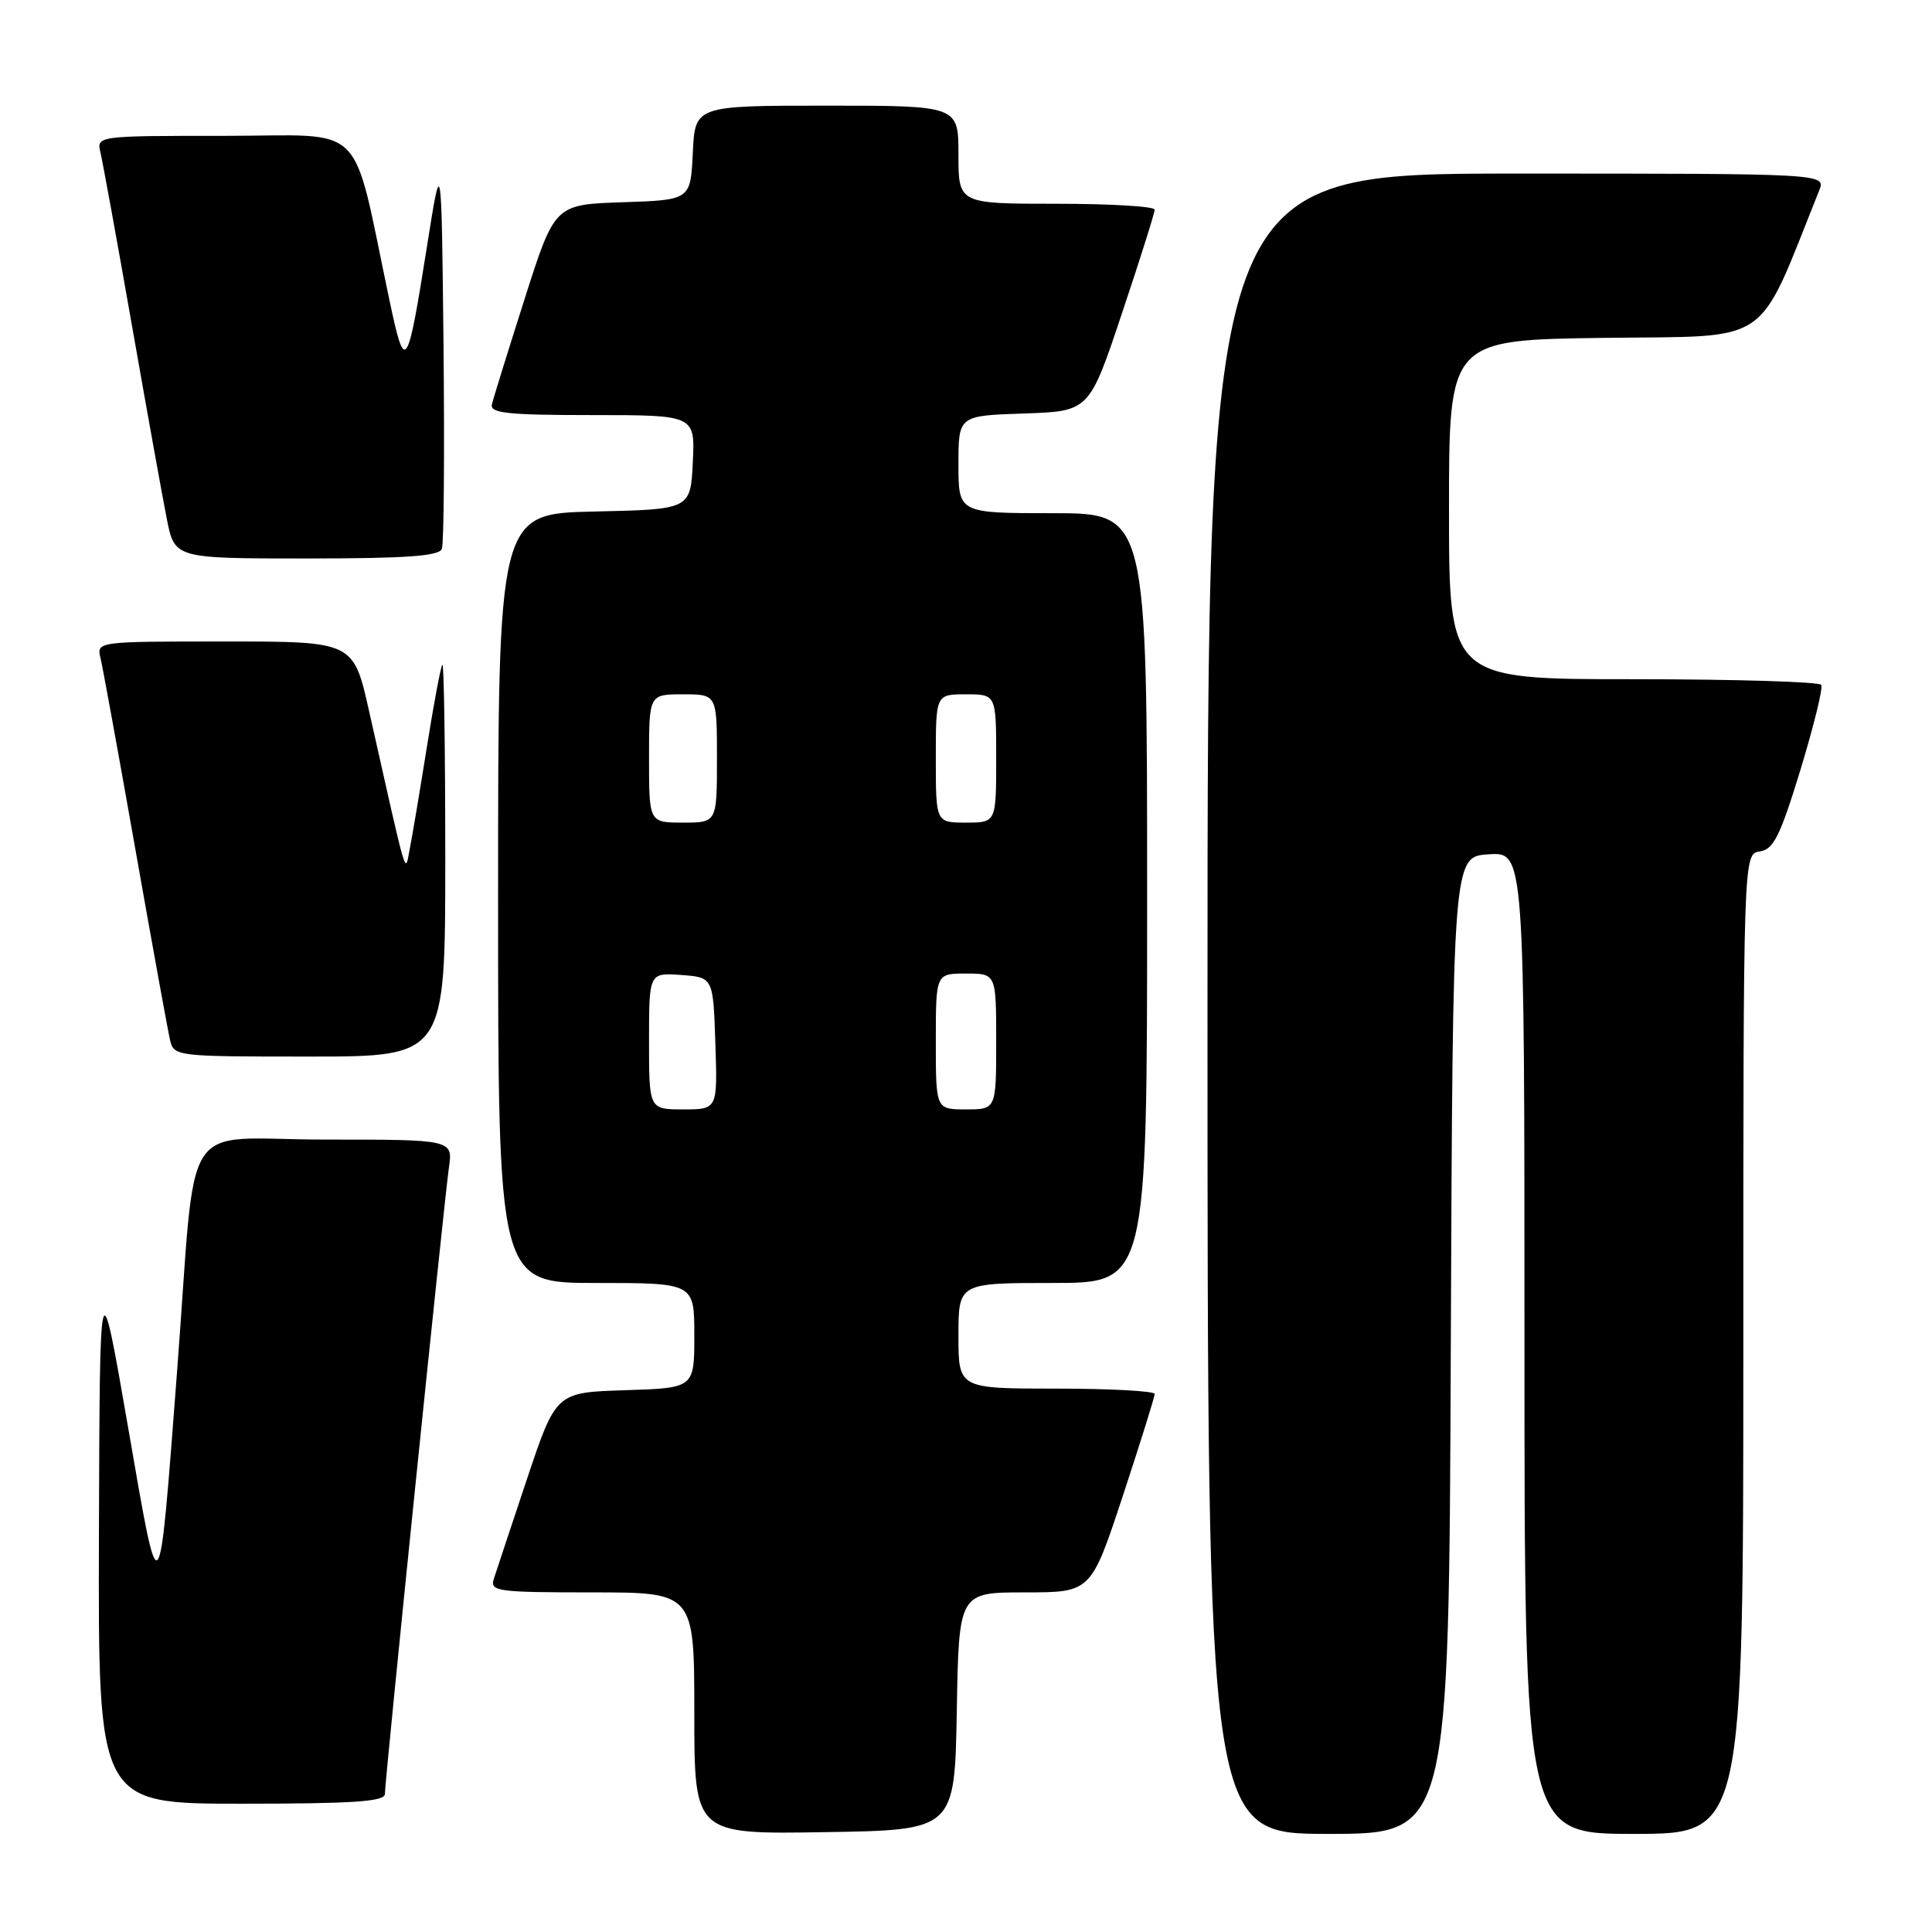 <?xml version="1.0" encoding="UTF-8" standalone="no"?>
<!DOCTYPE svg PUBLIC "-//W3C//DTD SVG 1.1//EN" "http://www.w3.org/Graphics/SVG/1.1/DTD/svg11.dtd" >
<svg xmlns="http://www.w3.org/2000/svg" xmlns:xlink="http://www.w3.org/1999/xlink" version="1.1" viewBox="0 0 256 256">
 <g >
 <path fill="currentColor"
d=" M 126.78 226.75 C 127.05 211.00 127.05 211.00 135.80 211.00 C 144.56 211.00 144.56 211.00 148.78 198.21 C 151.10 191.18 153.00 185.10 153.00 184.71 C 153.00 184.32 147.15 184.00 140.00 184.00 C 127.00 184.00 127.00 184.00 127.00 177.00 C 127.00 170.00 127.00 170.00 139.50 170.00 C 152.00 170.00 152.00 170.00 152.00 119.00 C 152.00 68.00 152.00 68.00 139.50 68.00 C 127.00 68.00 127.00 68.00 127.00 61.54 C 127.00 55.08 127.00 55.08 135.66 54.79 C 144.33 54.50 144.33 54.50 148.66 41.53 C 151.05 34.40 153.00 28.21 153.00 27.78 C 153.00 27.35 147.15 27.00 140.00 27.00 C 127.00 27.00 127.00 27.00 127.00 20.50 C 127.00 14.00 127.00 14.00 109.55 14.00 C 92.10 14.00 92.10 14.00 91.80 20.25 C 91.50 26.50 91.50 26.50 82.50 26.80 C 73.50 27.10 73.50 27.10 69.50 39.66 C 67.30 46.56 65.35 52.84 65.18 53.60 C 64.91 54.75 67.33 55.00 78.47 55.00 C 92.10 55.00 92.10 55.00 91.80 61.25 C 91.50 67.50 91.50 67.50 78.75 67.78 C 66.00 68.06 66.00 68.06 66.00 119.03 C 66.00 170.00 66.00 170.00 79.00 170.00 C 92.00 170.00 92.00 170.00 92.00 176.96 C 92.00 183.92 92.00 183.92 82.84 184.21 C 73.67 184.50 73.67 184.50 69.82 196.00 C 67.71 202.32 65.73 208.29 65.42 209.25 C 64.91 210.86 65.97 211.00 78.43 211.00 C 92.00 211.00 92.00 211.00 92.00 227.02 C 92.00 243.05 92.00 243.05 109.25 242.77 C 126.50 242.50 126.50 242.50 126.78 226.75 Z  M 192.24 178.25 C 192.50 113.50 192.50 113.50 197.25 113.20 C 202.00 112.89 202.00 112.89 202.00 177.95 C 202.00 243.00 202.00 243.00 216.50 243.00 C 231.00 243.00 231.00 243.00 231.00 178.07 C 231.00 113.14 231.00 113.14 233.18 112.82 C 235.01 112.55 235.87 110.81 238.57 102.00 C 240.33 96.22 241.57 91.16 241.33 90.75 C 241.08 90.34 229.88 90.00 216.44 90.00 C 192.00 90.00 192.00 90.00 192.00 67.52 C 192.00 45.04 192.00 45.04 212.59 44.77 C 235.14 44.47 232.64 46.19 241.05 25.25 C 241.95 23.00 241.95 23.00 200.98 23.00 C 160.00 23.00 160.00 23.00 160.00 133.00 C 160.00 243.00 160.00 243.00 175.99 243.00 C 191.99 243.00 191.99 243.00 192.24 178.25 Z  M 51.00 237.71 C 51.00 235.87 58.84 159.24 59.48 154.75 C 60.02 151.00 60.02 151.00 43.08 151.00 C 23.54 151.00 26.11 147.00 23.48 181.50 C 21.00 213.94 21.23 213.68 16.95 189.00 C 13.22 167.50 13.22 167.50 13.11 203.25 C 13.00 239.00 13.00 239.00 32.00 239.00 C 46.82 239.00 51.00 238.72 51.00 237.71 Z  M 59.00 113.83 C 59.00 99.44 58.83 87.85 58.62 88.08 C 58.40 88.31 57.48 93.22 56.56 99.00 C 55.64 104.78 54.62 110.85 54.29 112.50 C 53.64 115.78 54.11 117.39 48.91 94.25 C 46.84 85.00 46.84 85.00 29.81 85.00 C 12.78 85.00 12.78 85.00 13.33 87.25 C 13.62 88.49 15.70 99.85 17.93 112.50 C 20.17 125.15 22.23 136.51 22.52 137.75 C 23.03 139.98 23.19 140.00 41.02 140.00 C 59.00 140.00 59.00 140.00 59.00 113.83 Z  M 58.55 72.73 C 58.82 72.04 58.91 60.00 58.77 45.98 C 58.50 20.50 58.50 20.50 56.60 32.50 C 53.96 49.20 53.68 49.61 51.62 39.85 C 46.48 15.57 48.91 18.00 29.81 18.00 C 12.78 18.00 12.78 18.00 13.32 20.25 C 13.61 21.49 15.48 31.72 17.46 43.00 C 19.44 54.28 21.53 65.86 22.10 68.75 C 23.14 74.00 23.14 74.00 40.60 74.00 C 53.77 74.00 58.18 73.69 58.55 72.73 Z  M 86.00 137.94 C 86.00 128.89 86.00 128.89 90.25 129.19 C 94.50 129.50 94.50 129.50 94.79 138.25 C 95.08 147.00 95.08 147.00 90.54 147.00 C 86.00 147.00 86.00 147.00 86.00 137.94 Z  M 124.00 138.00 C 124.00 129.00 124.00 129.00 128.00 129.00 C 132.00 129.00 132.00 129.00 132.00 138.00 C 132.00 147.00 132.00 147.00 128.00 147.00 C 124.00 147.00 124.00 147.00 124.00 138.00 Z  M 86.00 100.50 C 86.00 92.00 86.00 92.00 90.50 92.00 C 95.00 92.00 95.00 92.00 95.00 100.50 C 95.00 109.00 95.00 109.00 90.50 109.00 C 86.00 109.00 86.00 109.00 86.00 100.50 Z  M 124.00 100.50 C 124.00 92.00 124.00 92.00 128.00 92.00 C 132.00 92.00 132.00 92.00 132.00 100.50 C 132.00 109.00 132.00 109.00 128.00 109.00 C 124.00 109.00 124.00 109.00 124.00 100.50 Z "/>
</g>
</svg>
